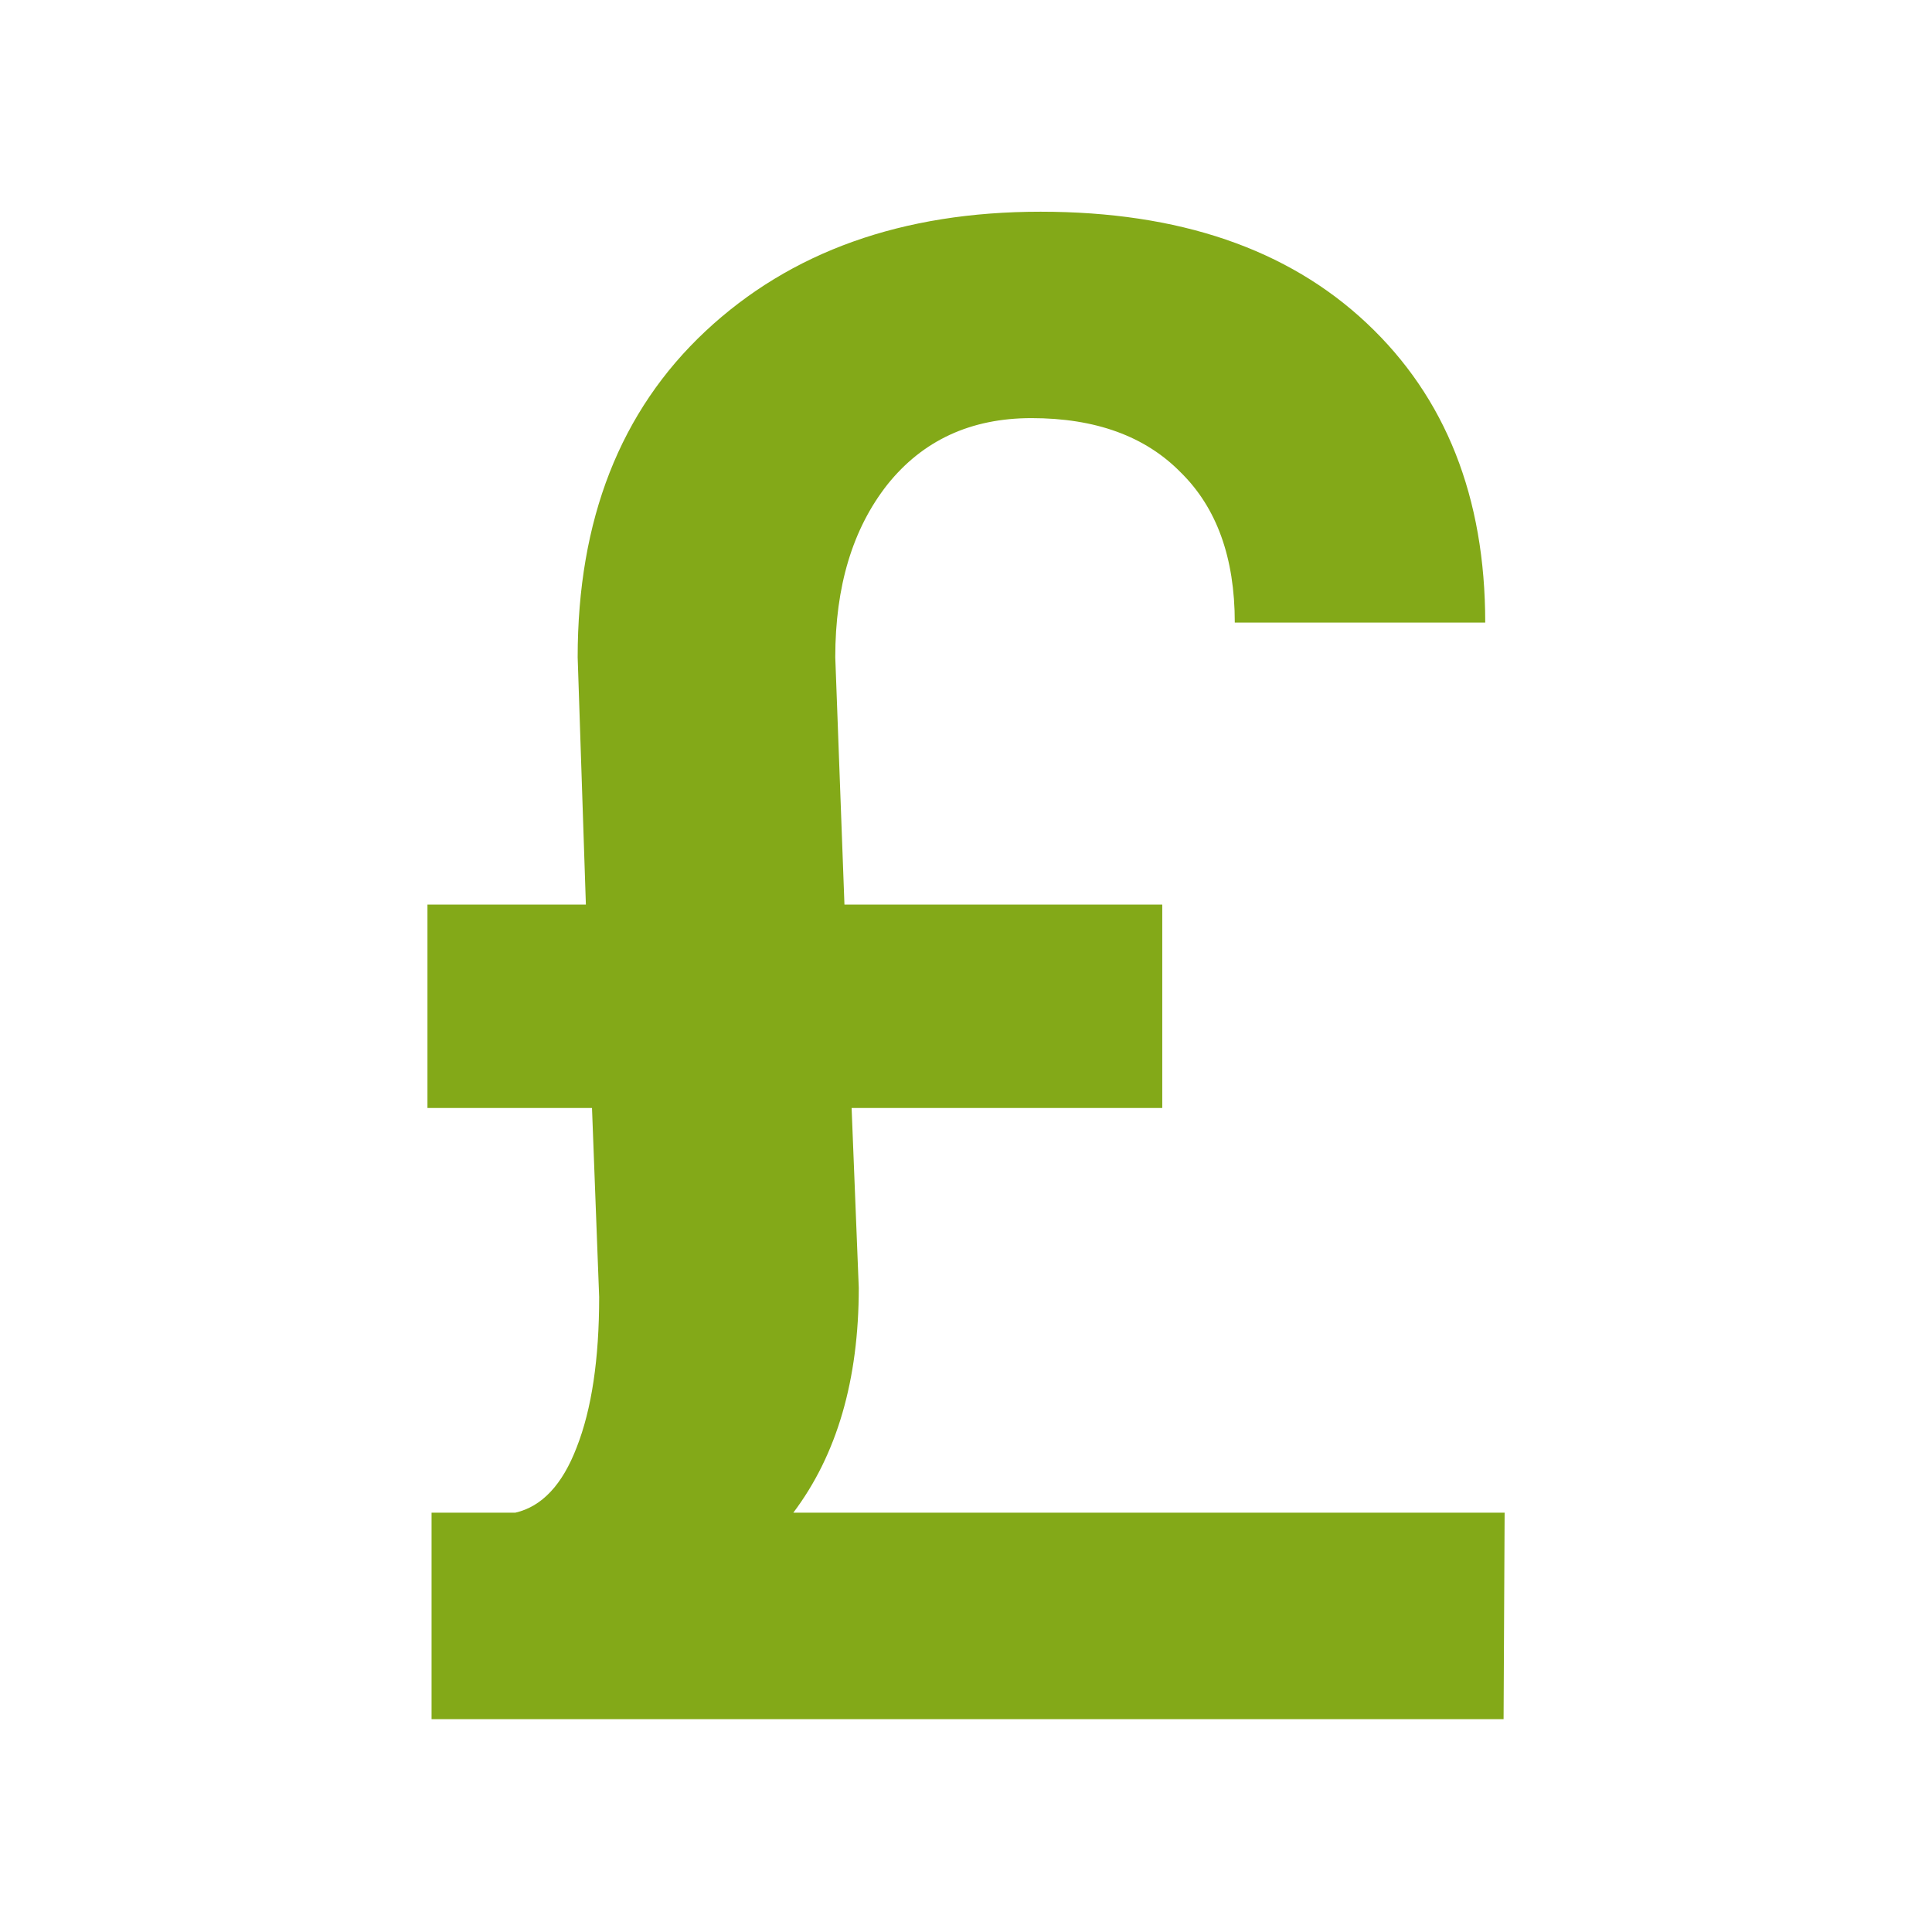 <svg xmlns="http://www.w3.org/2000/svg" width="24" height="24" viewBox="0 0 24 24" fill="none"><rect width="24" height="24" fill="none"/>
<path d="M10.579 13.764L10.668 15.998C10.668 17.141 10.397 18.072 9.855 18.791H18.691L18.678 21.356H5.361V18.791H6.402C6.732 18.715 6.986 18.444 7.164 17.979C7.35 17.505 7.443 16.883 7.443 16.112L7.354 13.764H5.31V11.237H7.278L7.176 8.165C7.176 6.456 7.705 5.106 8.763 4.115C9.821 3.125 11.209 2.63 12.927 2.63C14.645 2.63 15.995 3.091 16.977 4.014C17.959 4.936 18.45 6.176 18.45 7.734H15.339C15.339 6.929 15.115 6.307 14.666 5.867C14.226 5.419 13.609 5.194 12.813 5.194C12.06 5.194 11.463 5.47 11.023 6.02C10.591 6.57 10.376 7.285 10.376 8.165L10.49 11.237H14.438V13.764H10.579Z" fill="#83A918"/>
</svg>

